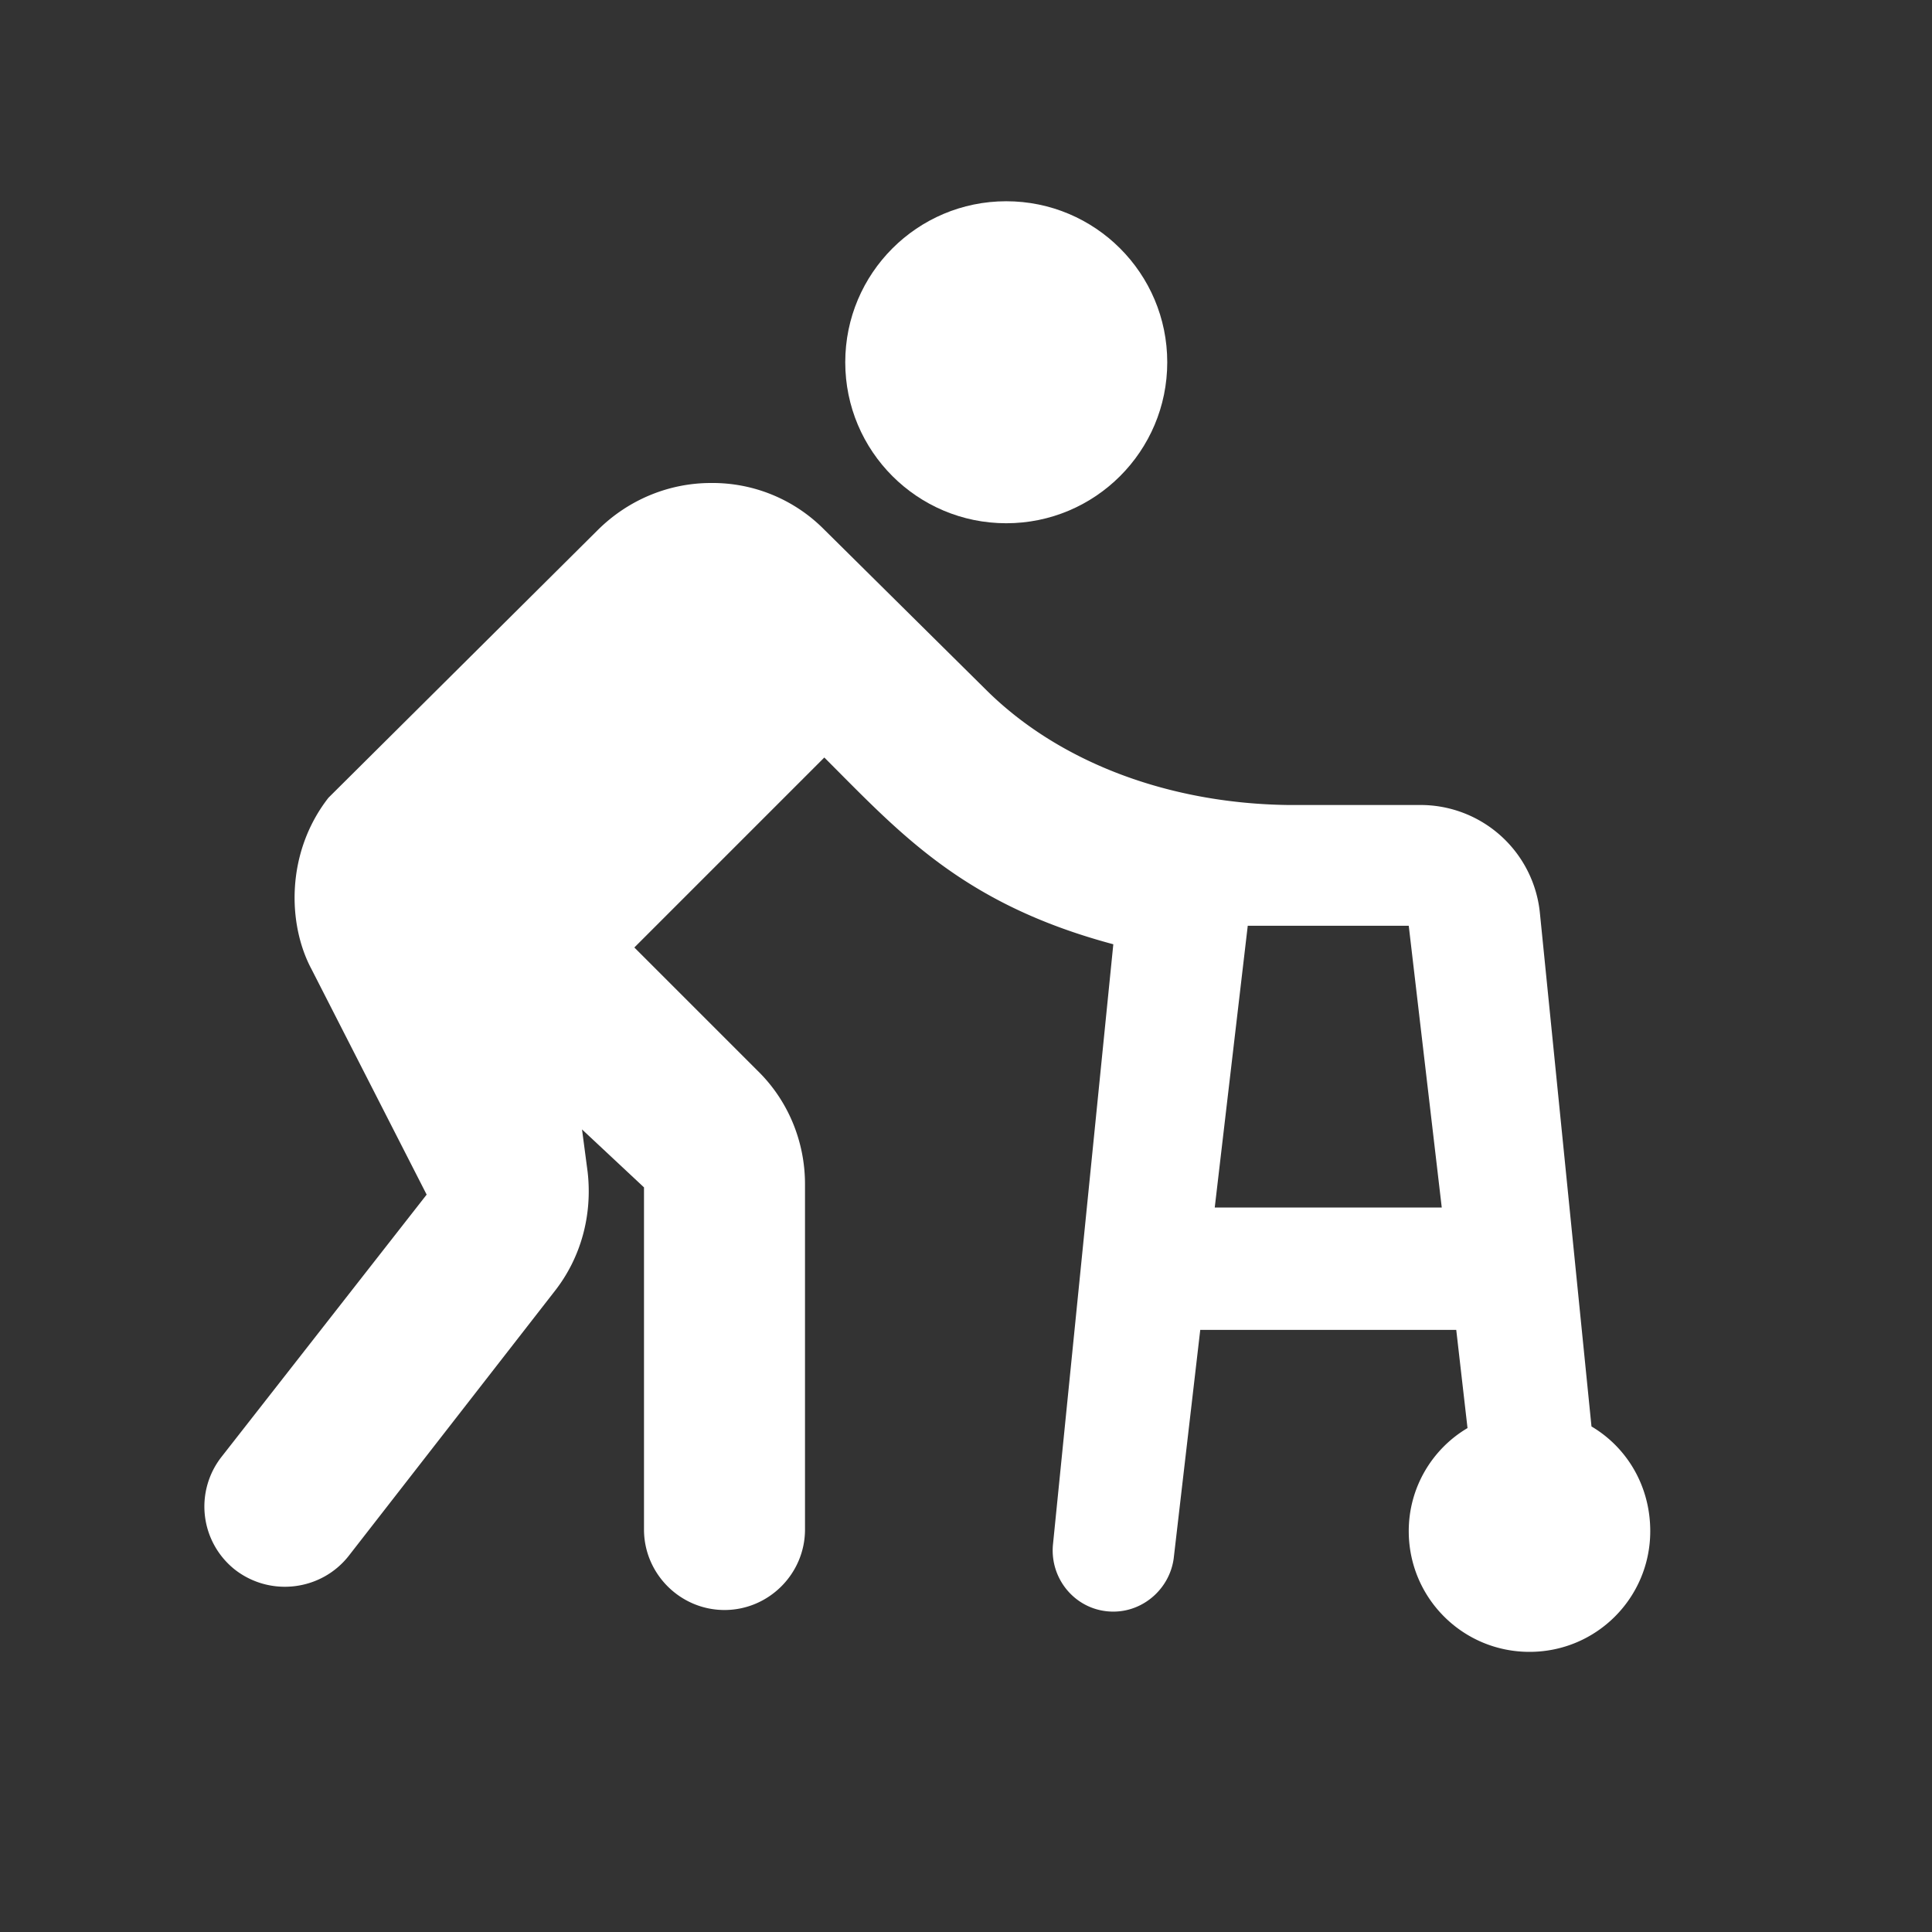 <ns0:svg xmlns:ns0="http://www.w3.org/2000/svg" width="100" height="100" viewBox="0 0 24 24" fill="#ffffff"><ns0:rect x="0" y="0" width="24" height="24" fill="#333333" stroke="none"/><ns0:circle cx="12.5" cy="4.5" r="2" /><ns0:path d="m19.77 17.72-.64-6.37A1.49 1.49 0 0 0 17.64 10H16c-1.5-.02-2.86-.54-3.76-1.44l-2-1.98A1.95 1.95 0 0 0 8.83 6c-.51 0-1.02.2-1.41.59L4.08 9.91c-.53.68-.51 1.57-.21 2.13l1.43 2.8-2.55 3.26a1 1 0 0 0 .17 1.4c.44.34 1.07.26 1.41-.17l2.56-3.29c.33-.42.47-.95.41-1.48l-.07-.53.77.72V19c0 .55.45 1 1 1s1-.45 1-1v-4.29c0-.53-.21-1.04-.59-1.41l-1.53-1.53 2.36-2.36c.94.94 1.72 1.82 3.59 2.32l-.75 7.46c-.04.44.3.83.75.83.38 0 .7-.29.75-.66l.33-2.84h3.18l.14 1.22c-.44.26-.73.74-.73 1.28 0 .83.67 1.5 1.5 1.5s1.5-.67 1.5-1.5c0-.56-.29-1.04-.73-1.3zM15.09 15l.41-3.5h2l.41 3.5h-2.82z" /></ns0:svg>